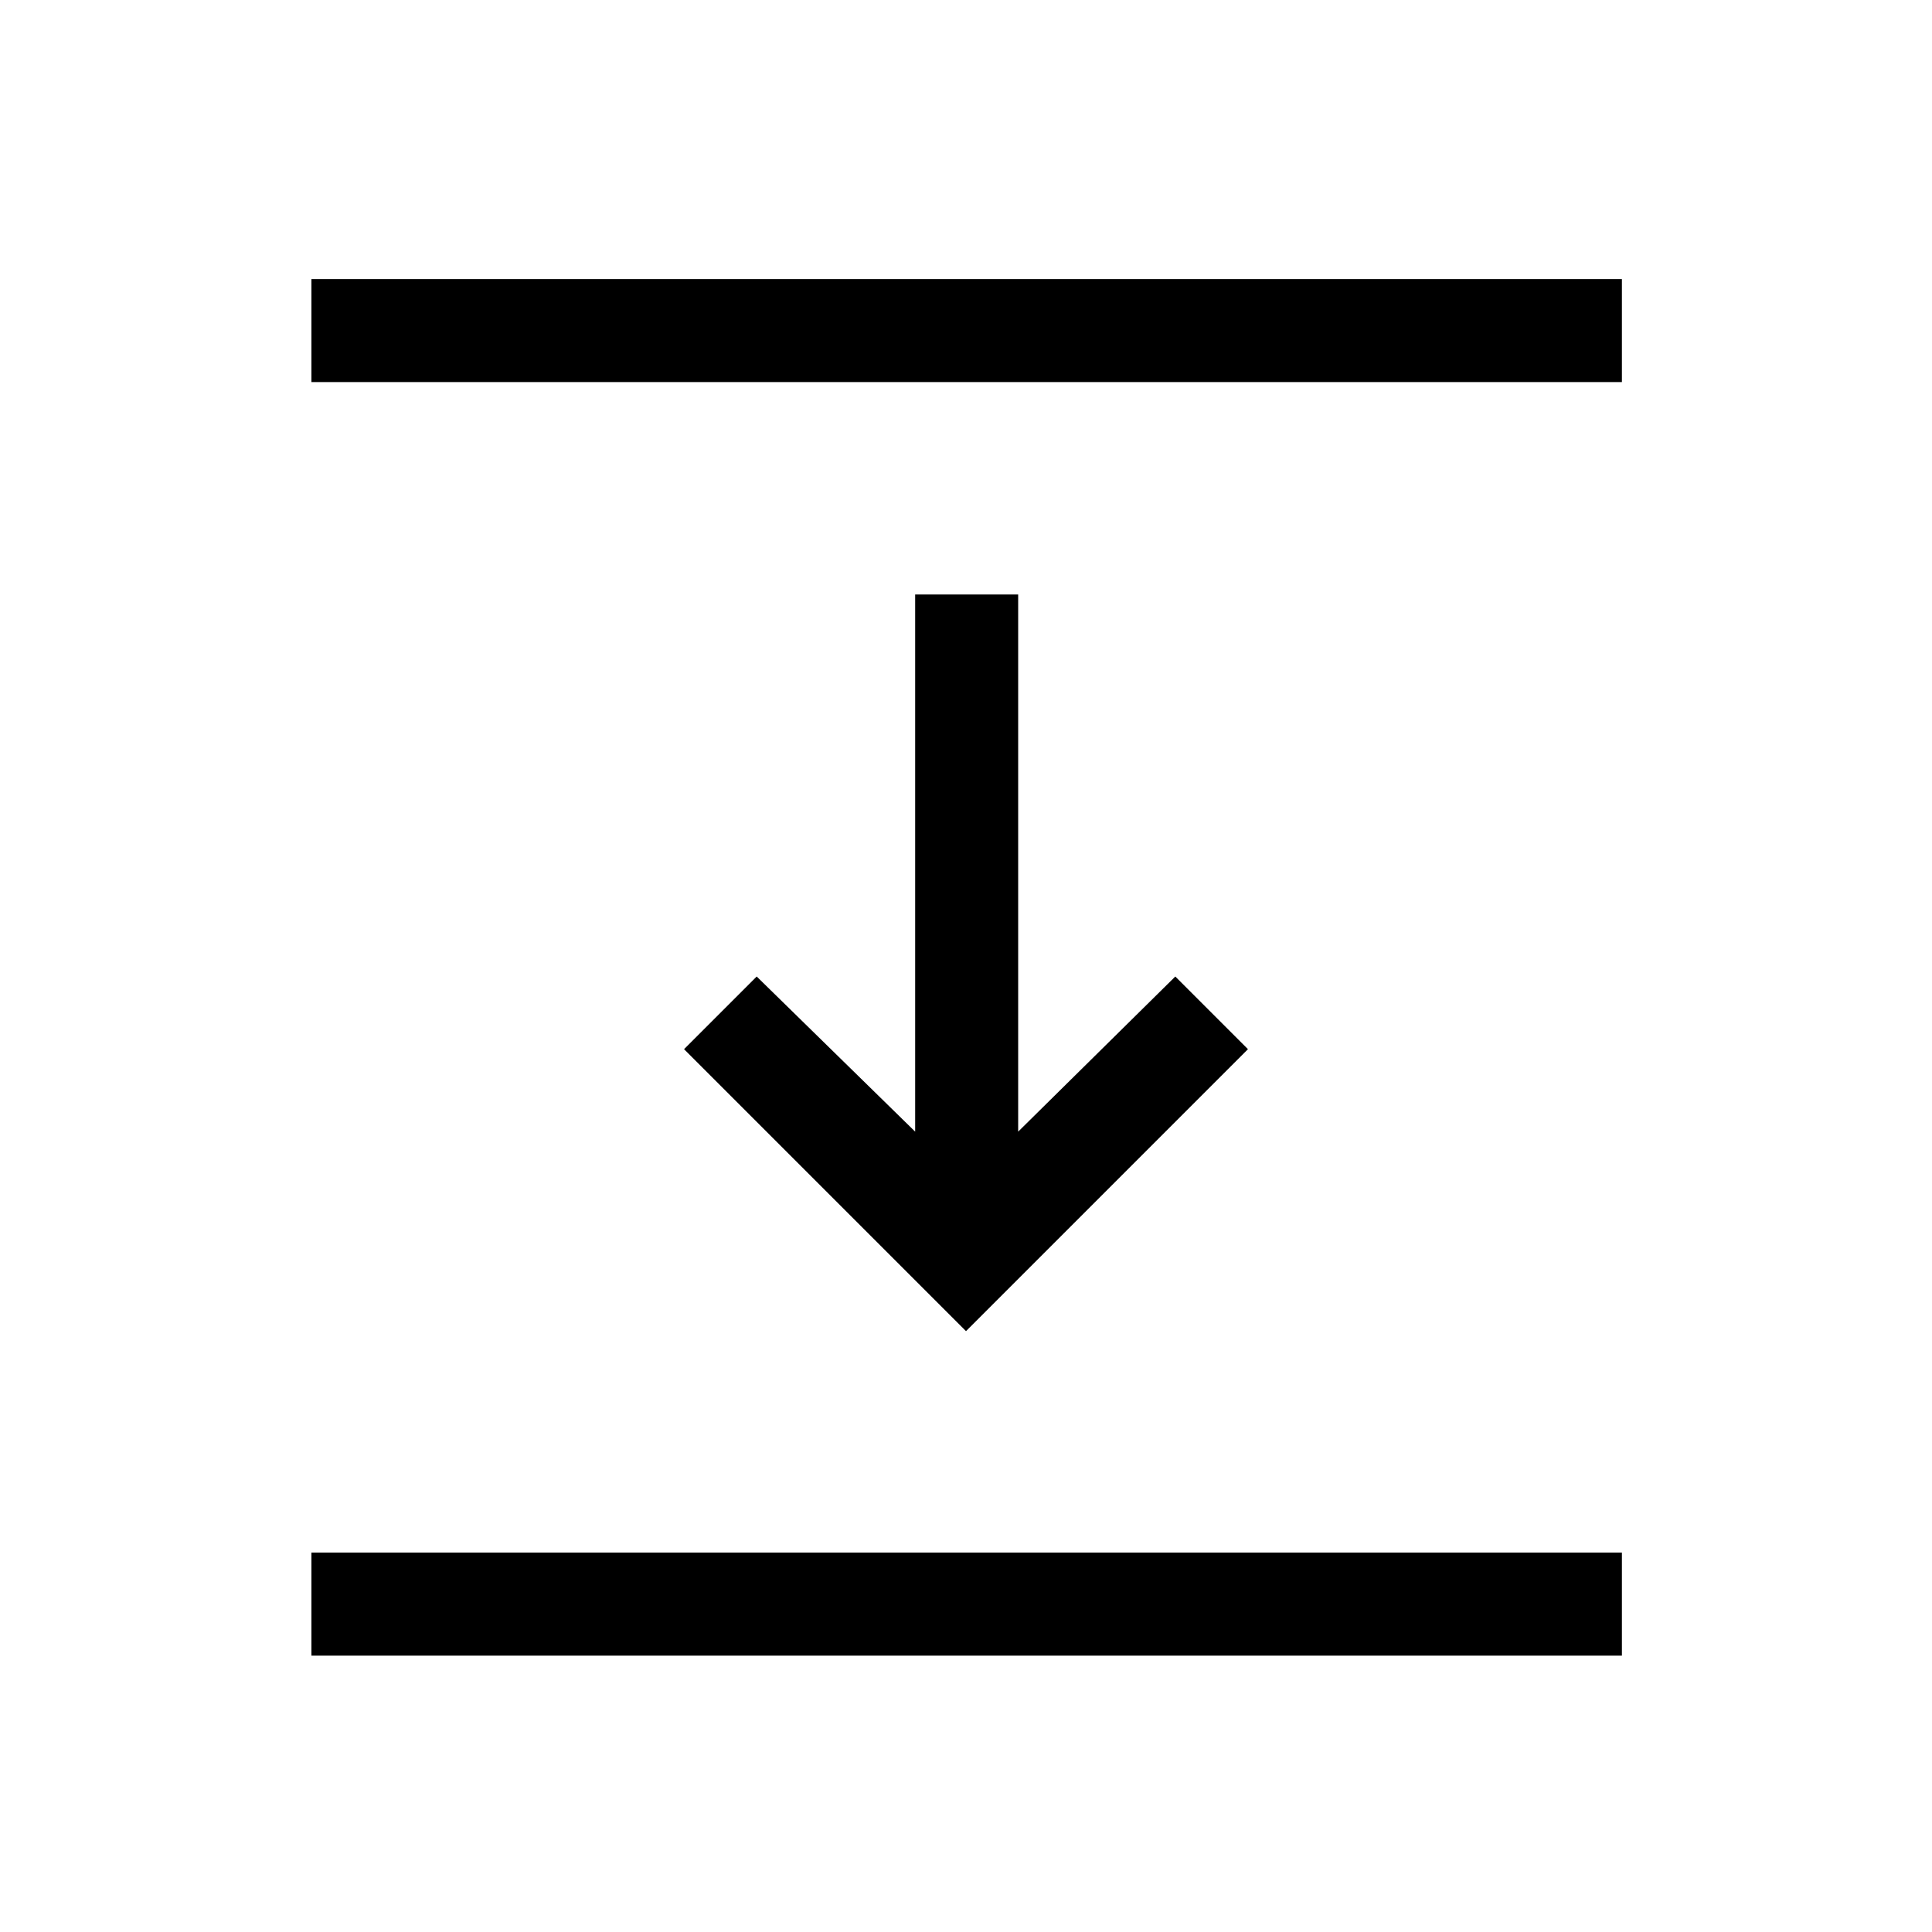 <svg xmlns="http://www.w3.org/2000/svg" height="40" viewBox="0 -960 960 960" width="40"><path d="M154.74-770.15v-51.18h651.18v51.18H154.74ZM480-298.56 339.9-438.67l36.1-36.1 78.74 77.08v-266.9h51.18v266.9L584-474.77l36.1 36.1L480-298.56ZM154.74-137.33v-51.18h651.18v51.18H154.74Z"/></svg>